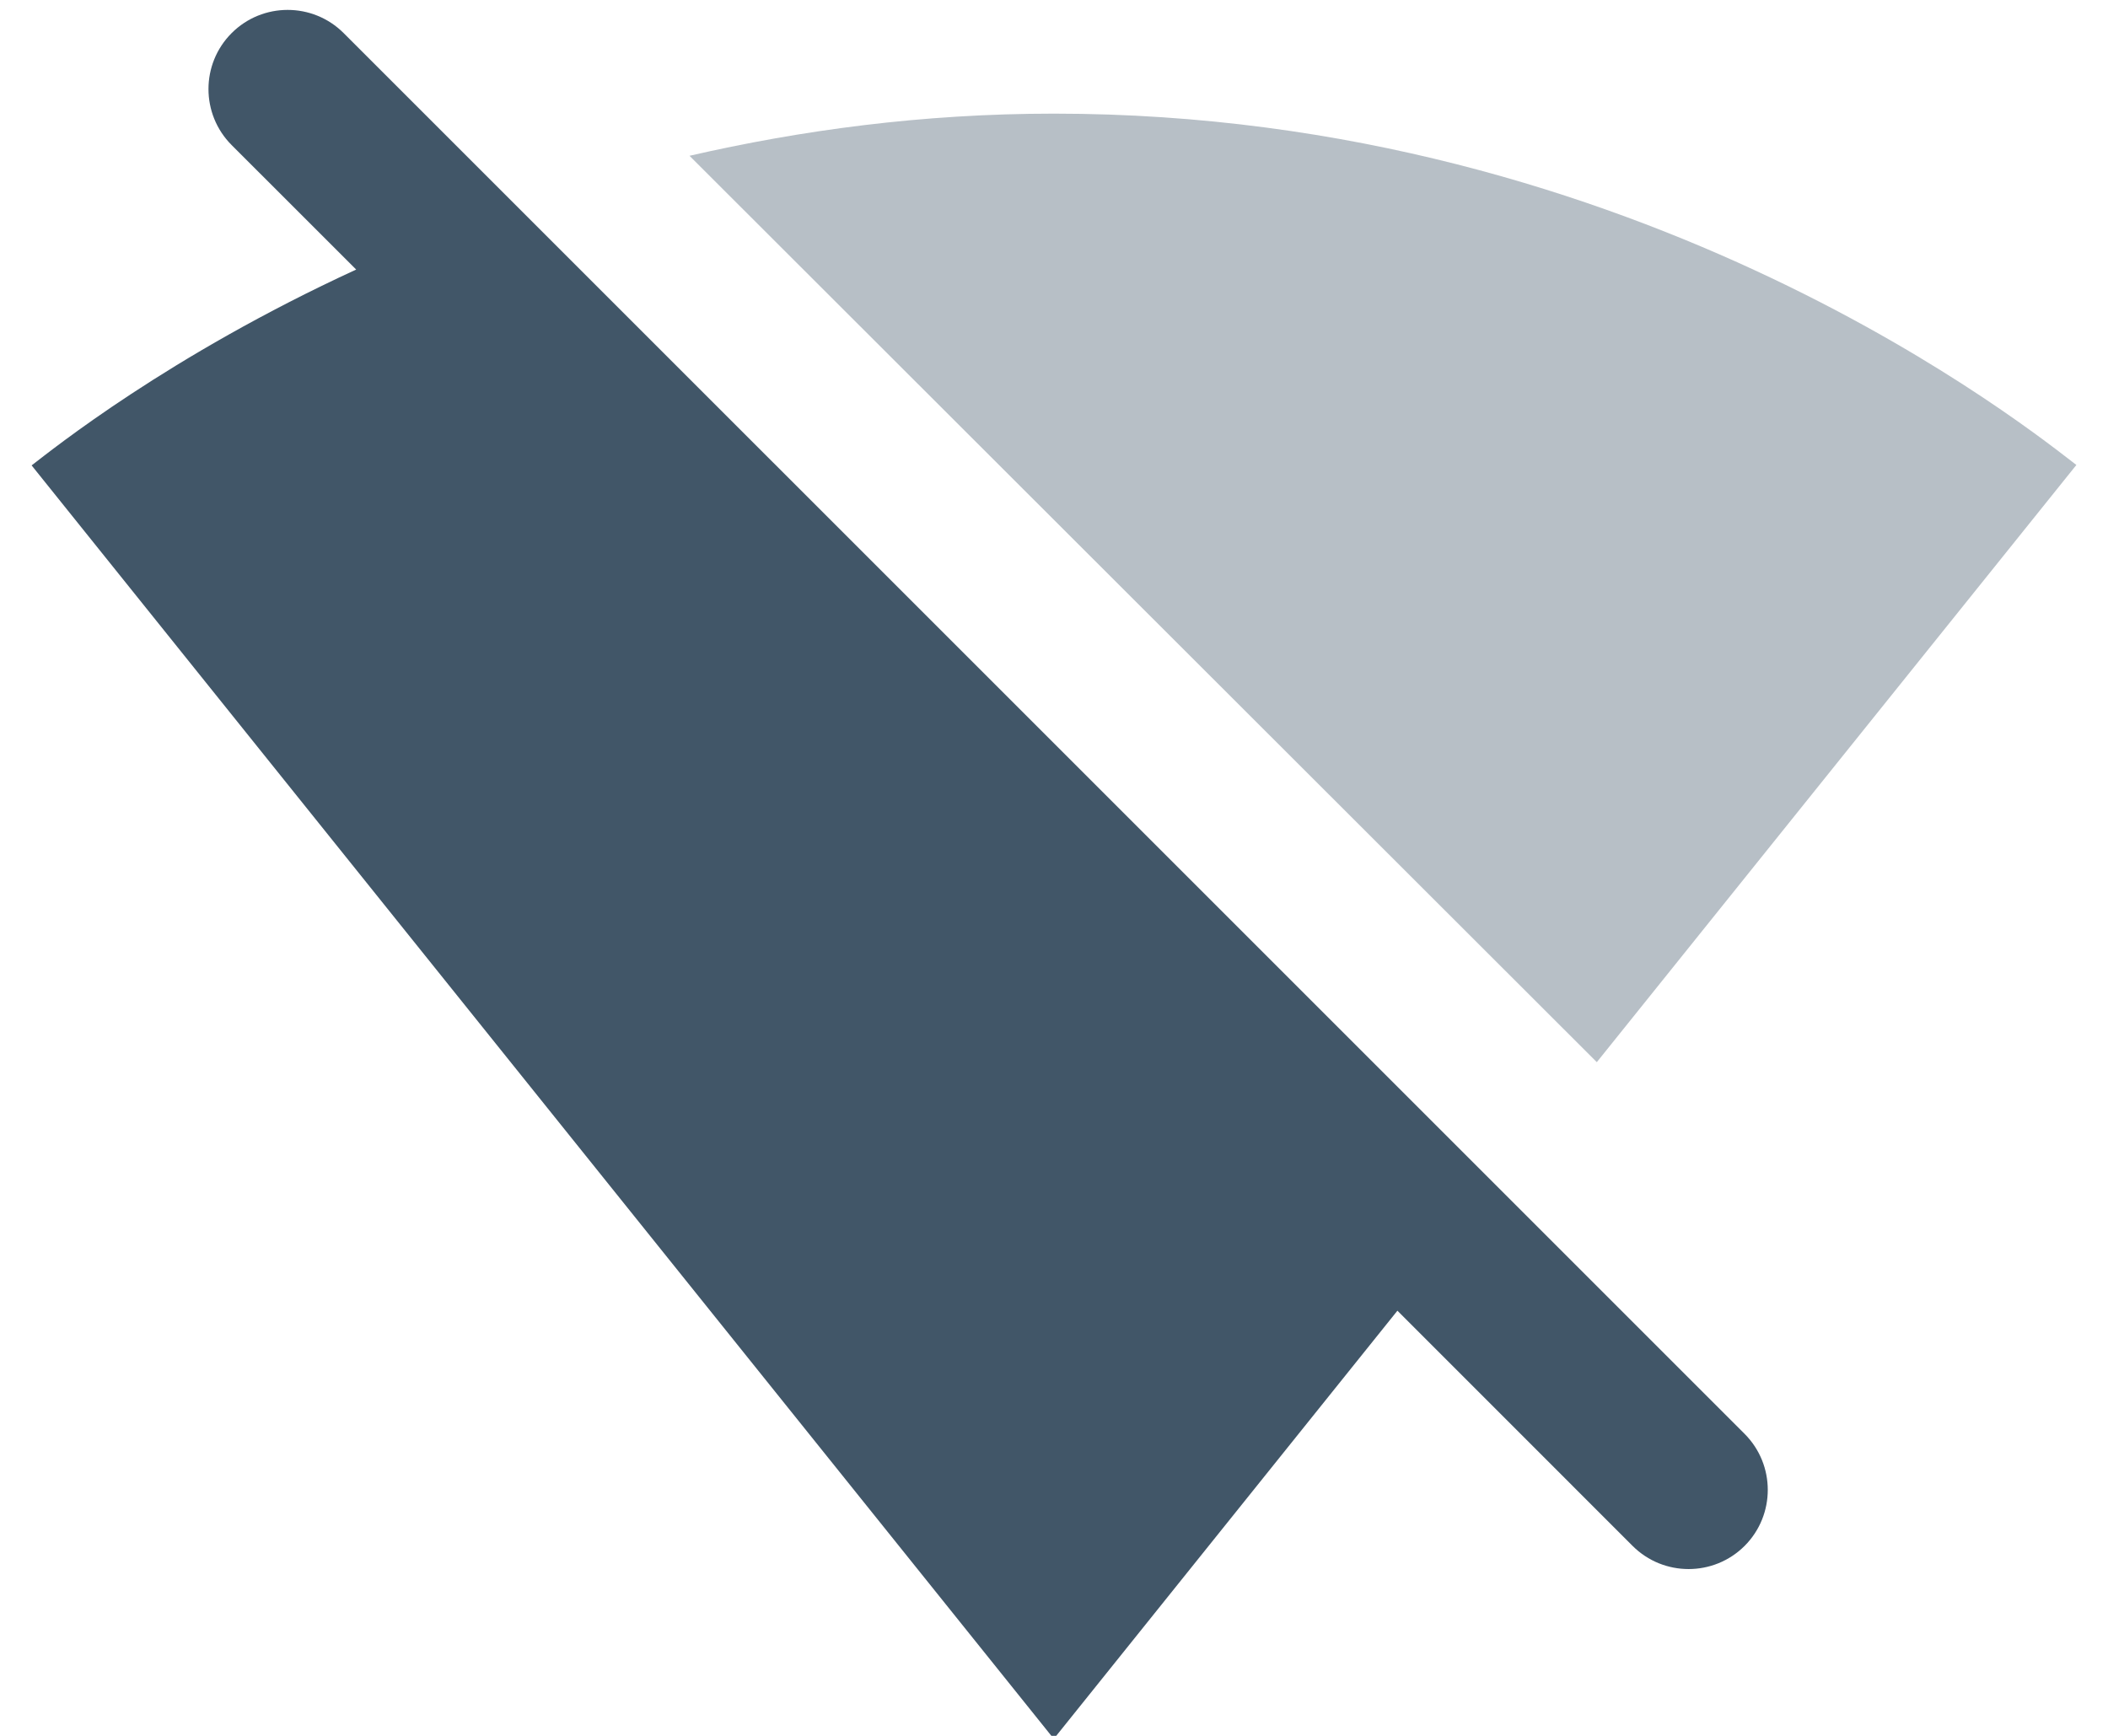 <svg xmlns="http://www.w3.org/2000/svg" viewBox="0 0 34 28">
  <g fill="none" transform="translate(0 -1)">
    <path fill="#B7BFC6" d="M33.49,8.5 C32.852,8.018 26.513,2.833 17,2.833 C14.868,2.833 12.906,3.103 11.121,3.513 L25.755,18.133 L33.49,8.5 Z"/>
    <path fill="#415668" d="M3.736,1.534 L3.736,1.534 C3.238,2.032 3.238,2.841 3.736,3.34 L5.745,5.348 C2.713,6.743 0.843,8.252 0.51,8.507 L16.986,29.035 L17,29.042 L17.014,29.027 L22.539,22.142 L26.332,25.936 C26.831,26.434 27.64,26.434 28.139,25.936 L28.139,25.936 C28.637,25.437 28.637,24.628 28.139,24.129 L5.543,1.534 C5.044,1.035 4.235,1.035 3.736,1.534 Z"/>
  </g>
</svg>

